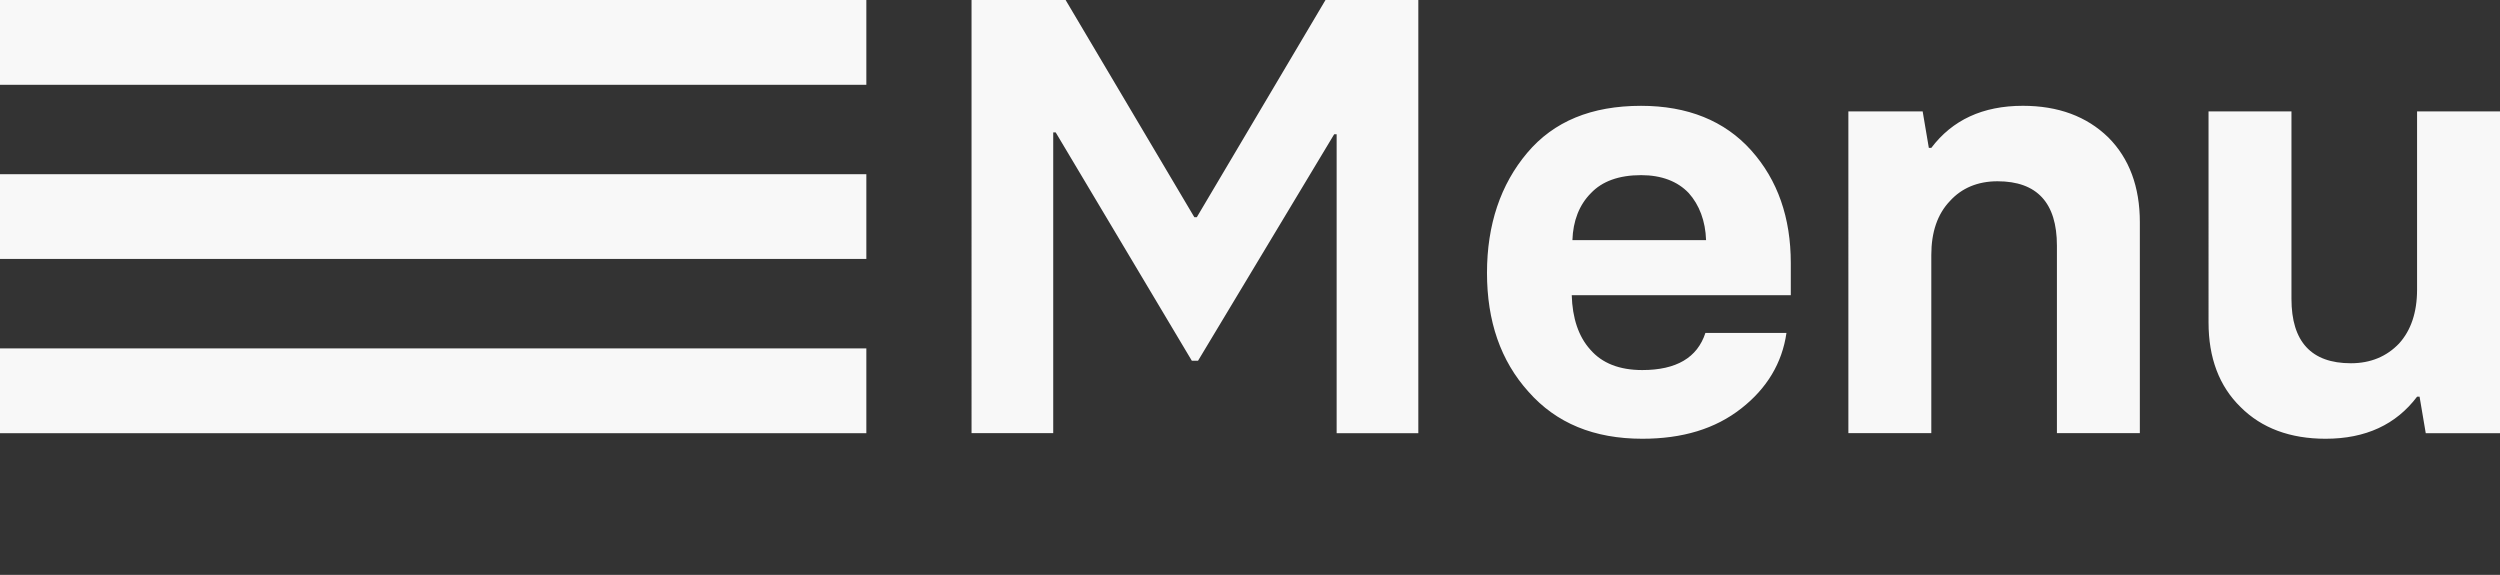 <svg id="Layer_1" xmlns="http://www.w3.org/2000/svg" viewBox="0 0 104.37 24"><rect x="0" y="0" width="104.37" height="24" fill="#333333" stroke="none"/><style>.st0{fill:#f8f8f8}</style><path class="st0" d="M44.487 0l5.374 9.068h.103L55.337 0h3.875v18.084h-3.41V5.606h-.103l-5.684 9.455h-.258l-5.684-9.533h-.103v12.555h-3.41V0h3.927zM63.81 16.353c-1.163-1.292-1.731-2.945-1.731-4.96s.568-3.694 1.679-5.012c1.111-1.318 2.687-1.963 4.753-1.963 1.938 0 3.488.62 4.598 1.86s1.653 2.816 1.653 4.702v1.343h-9.145c.026.956.284 1.731.775 2.273.491.568 1.214.853 2.17.853 1.421 0 2.299-.517 2.635-1.55h3.384c-.181 1.266-.827 2.325-1.886 3.152-1.085.853-2.454 1.266-4.133 1.266-2.013-.001-3.589-.646-4.752-1.964zm7.415-6.329c-.026-.801-.284-1.473-.723-1.963-.465-.491-1.137-.749-1.989-.749-.93 0-1.628.258-2.093.749-.491.491-.749 1.163-.775 1.963h5.58zM80.267 4.65l.258 1.524h.103c.878-1.163 2.144-1.757 3.823-1.757 1.473 0 2.661.439 3.565 1.318.878.878 1.318 2.067 1.318 3.539v8.809h-3.462v-7.828c0-1.783-.827-2.687-2.48-2.687-.827 0-1.498.284-1.989.827-.517.543-.775 1.292-.775 2.248v7.44h-3.462V4.65h3.101zM93.545 16.999c-.904-.878-1.343-2.067-1.343-3.539V4.65h3.462v7.828c0 1.783.827 2.687 2.48 2.687.827 0 1.498-.284 2.015-.827.491-.543.749-1.292.749-2.248V4.65h3.462v13.434h-3.1l-.258-1.524h-.103c-.878 1.163-2.144 1.757-3.823 1.757-1.474-.001-2.662-.44-3.541-1.318zM0 14.545h36.168v3.539H0zM0 0h36.168v3.539H0zM0 7.272h36.168v3.539H0z"/></svg>
